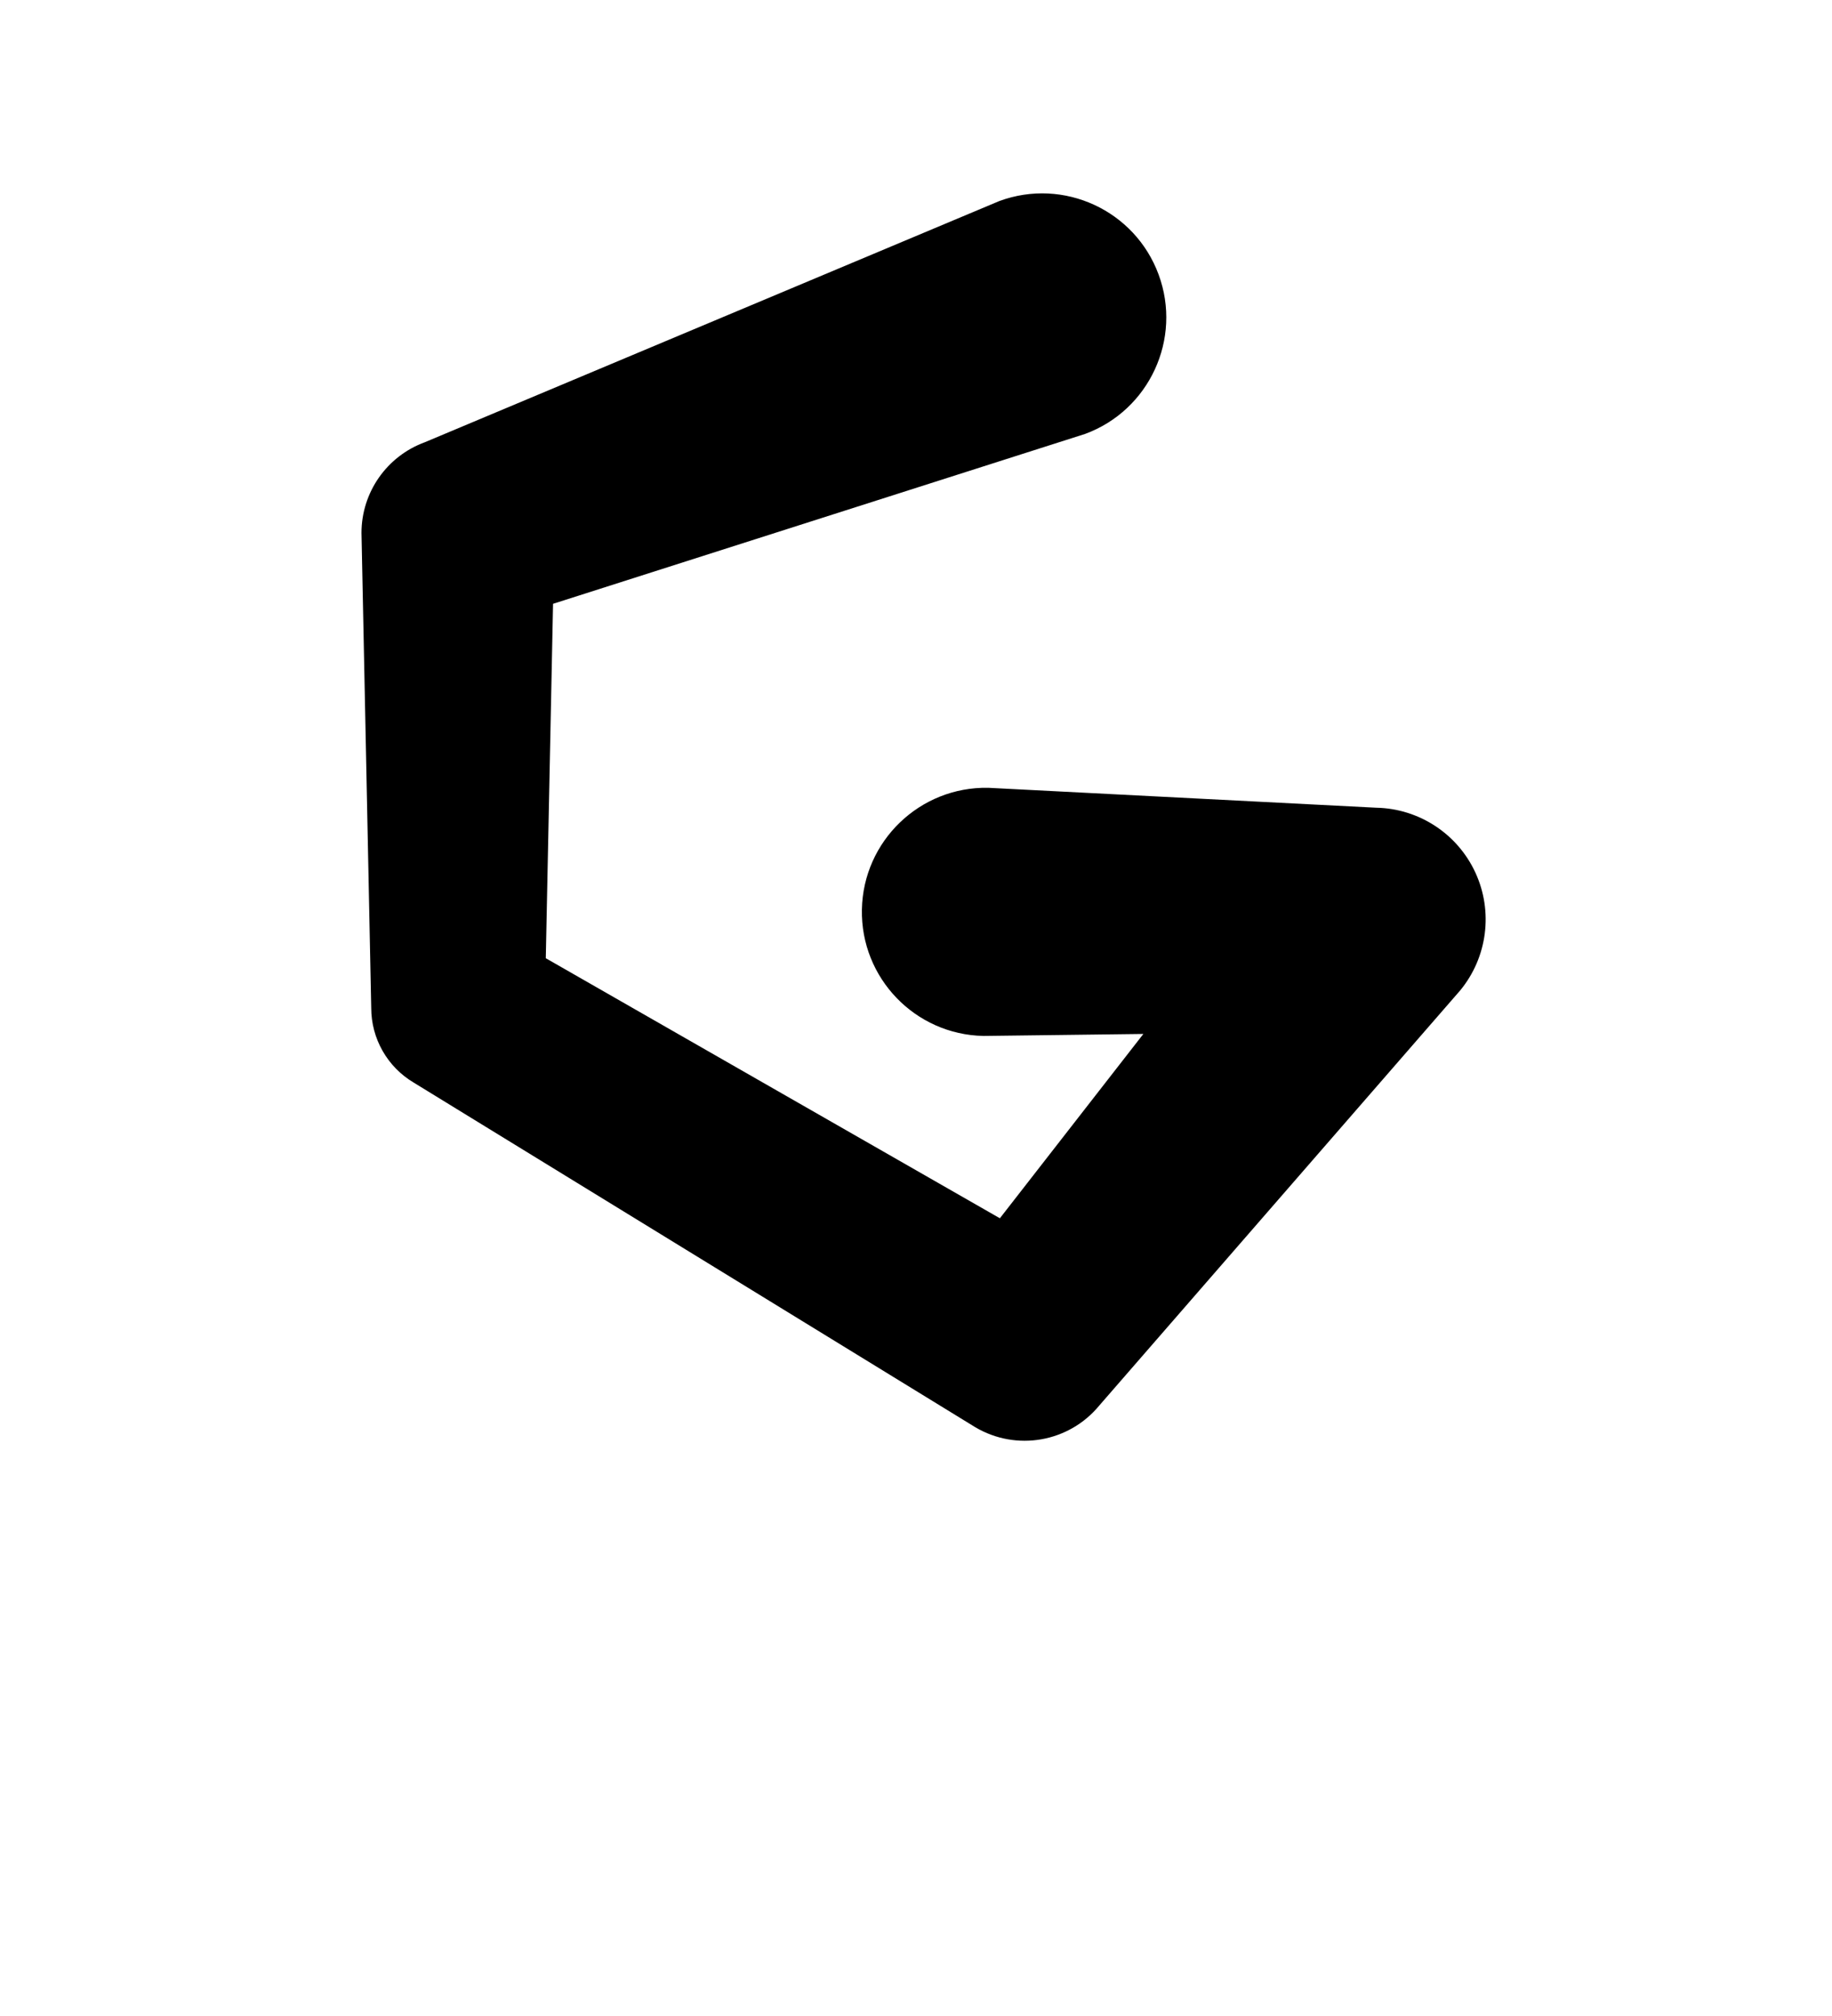 <?xml version="1.0" encoding="UTF-8"?>
<!DOCTYPE svg  PUBLIC '-//W3C//DTD SVG 1.1//EN'  'http://www.w3.org/Graphics/SVG/1.1/DTD/svg11.dtd'>
<svg clip-rule="evenodd" fill-rule="evenodd" stroke-linejoin="round" stroke-miterlimit="2" version="1.1" viewBox="0 0 200 220" xml:space="preserve" xmlns="http://www.w3.org/2000/svg">
    <g transform="translate(-1200 -220)">
        
            
            
            
                <g transform="translate(1e3 -8.5265e-14)">
                    <path d="m307.37 333.05 17.451-0.218-15.664 20.114-49.573-28.378 0.793-38.676 58.087-18.54c7.013-2.585 10.608-10.377 8.023-17.389-2.585-7.013-10.377-10.608-17.39-8.023l-62.741 26.33c-4.141 1.526-6.892 5.472-6.892 9.885l1.063 51.841c0 3.346 1.765 6.443 4.643 8.149l61.302 37.604c4.481 2.656 10.23 1.649 13.541-2.373l39.399-45.296c2.97-3.608 3.616-8.598 1.662-12.844s-6.164-7.001-10.838-7.092l-42.341-2.173c-7.473-0.145-13.657 5.804-13.802 13.277-0.145 7.472 5.804 13.657 13.277 13.802z"/>
                </g>
            
            
        
    </g>
</svg>
